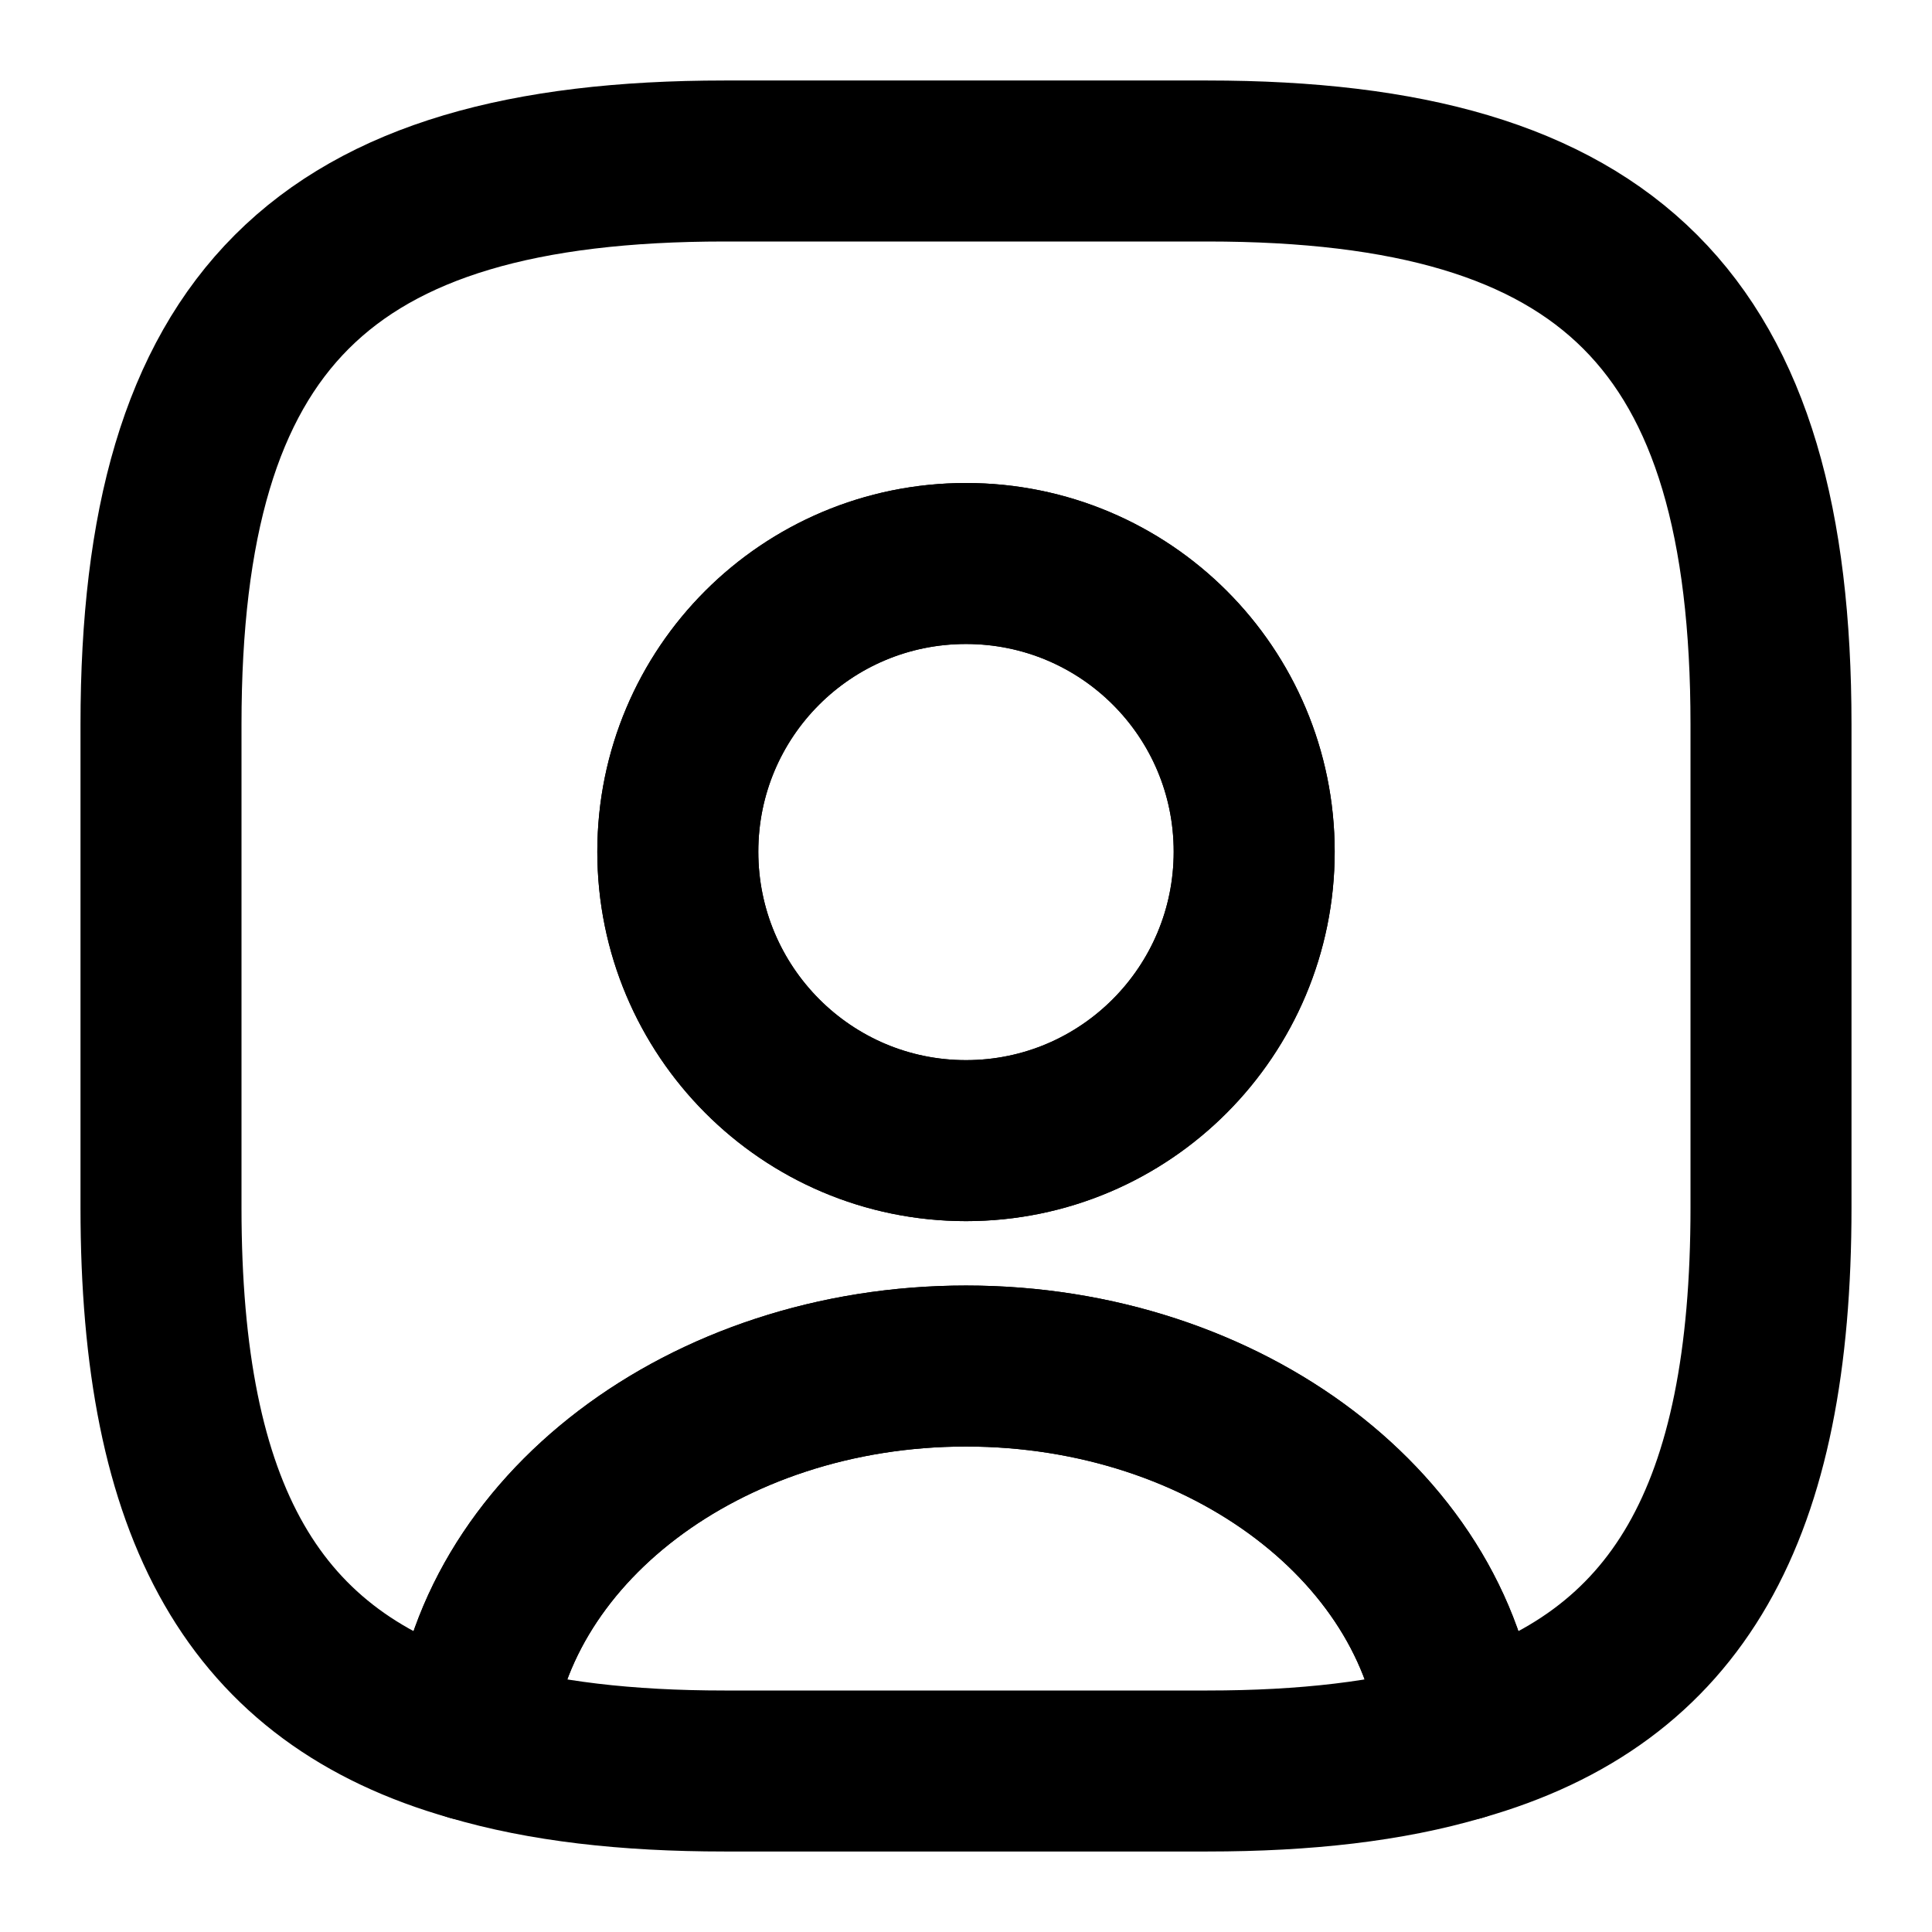 <svg xmlns="http://www.w3.org/2000/svg" width="18" height="18" viewBox="0 0 18 18" fill="none">
  <path d="M13.604 16.215C12.944 16.41 12.165 16.5 11.249 16.5H6.75C5.835 16.5 5.055 16.41 4.395 16.215C4.56 14.265 6.562 12.727 9 12.727C11.437 12.727 13.44 14.265 13.604 16.215Z" stroke="currentColor" stroke-width="1.5" stroke-linecap="round" stroke-linejoin="round"/>
  <path d="M11.25 1.5H6.75C3 1.5 1.5 3 1.5 6.75V11.25C1.5 14.085 2.355 15.637 4.395 16.215C4.56 14.265 6.562 12.727 9 12.727C11.438 12.727 13.44 14.265 13.605 16.215C15.645 15.637 16.5 14.085 16.5 11.25V6.75C16.5 3 15 1.5 11.25 1.5ZM9 10.627C7.515 10.627 6.315 9.42 6.315 7.935C6.315 6.45 7.515 5.25 9 5.25C10.485 5.25 11.685 6.45 11.685 7.935C11.685 9.42 10.485 10.627 9 10.627Z" stroke="currentColor" stroke-width="1.5" stroke-linecap="round" stroke-linejoin="round"/>
  <path d="M11.685 7.935C11.685 9.42 10.485 10.627 9 10.627C7.515 10.627 6.315 9.42 6.315 7.935C6.315 6.45 7.515 5.25 9 5.25C10.485 5.25 11.685 6.45 11.685 7.935Z" stroke="currentColor" stroke-width="1.5" stroke-linecap="round" stroke-linejoin="round"/>
</svg>